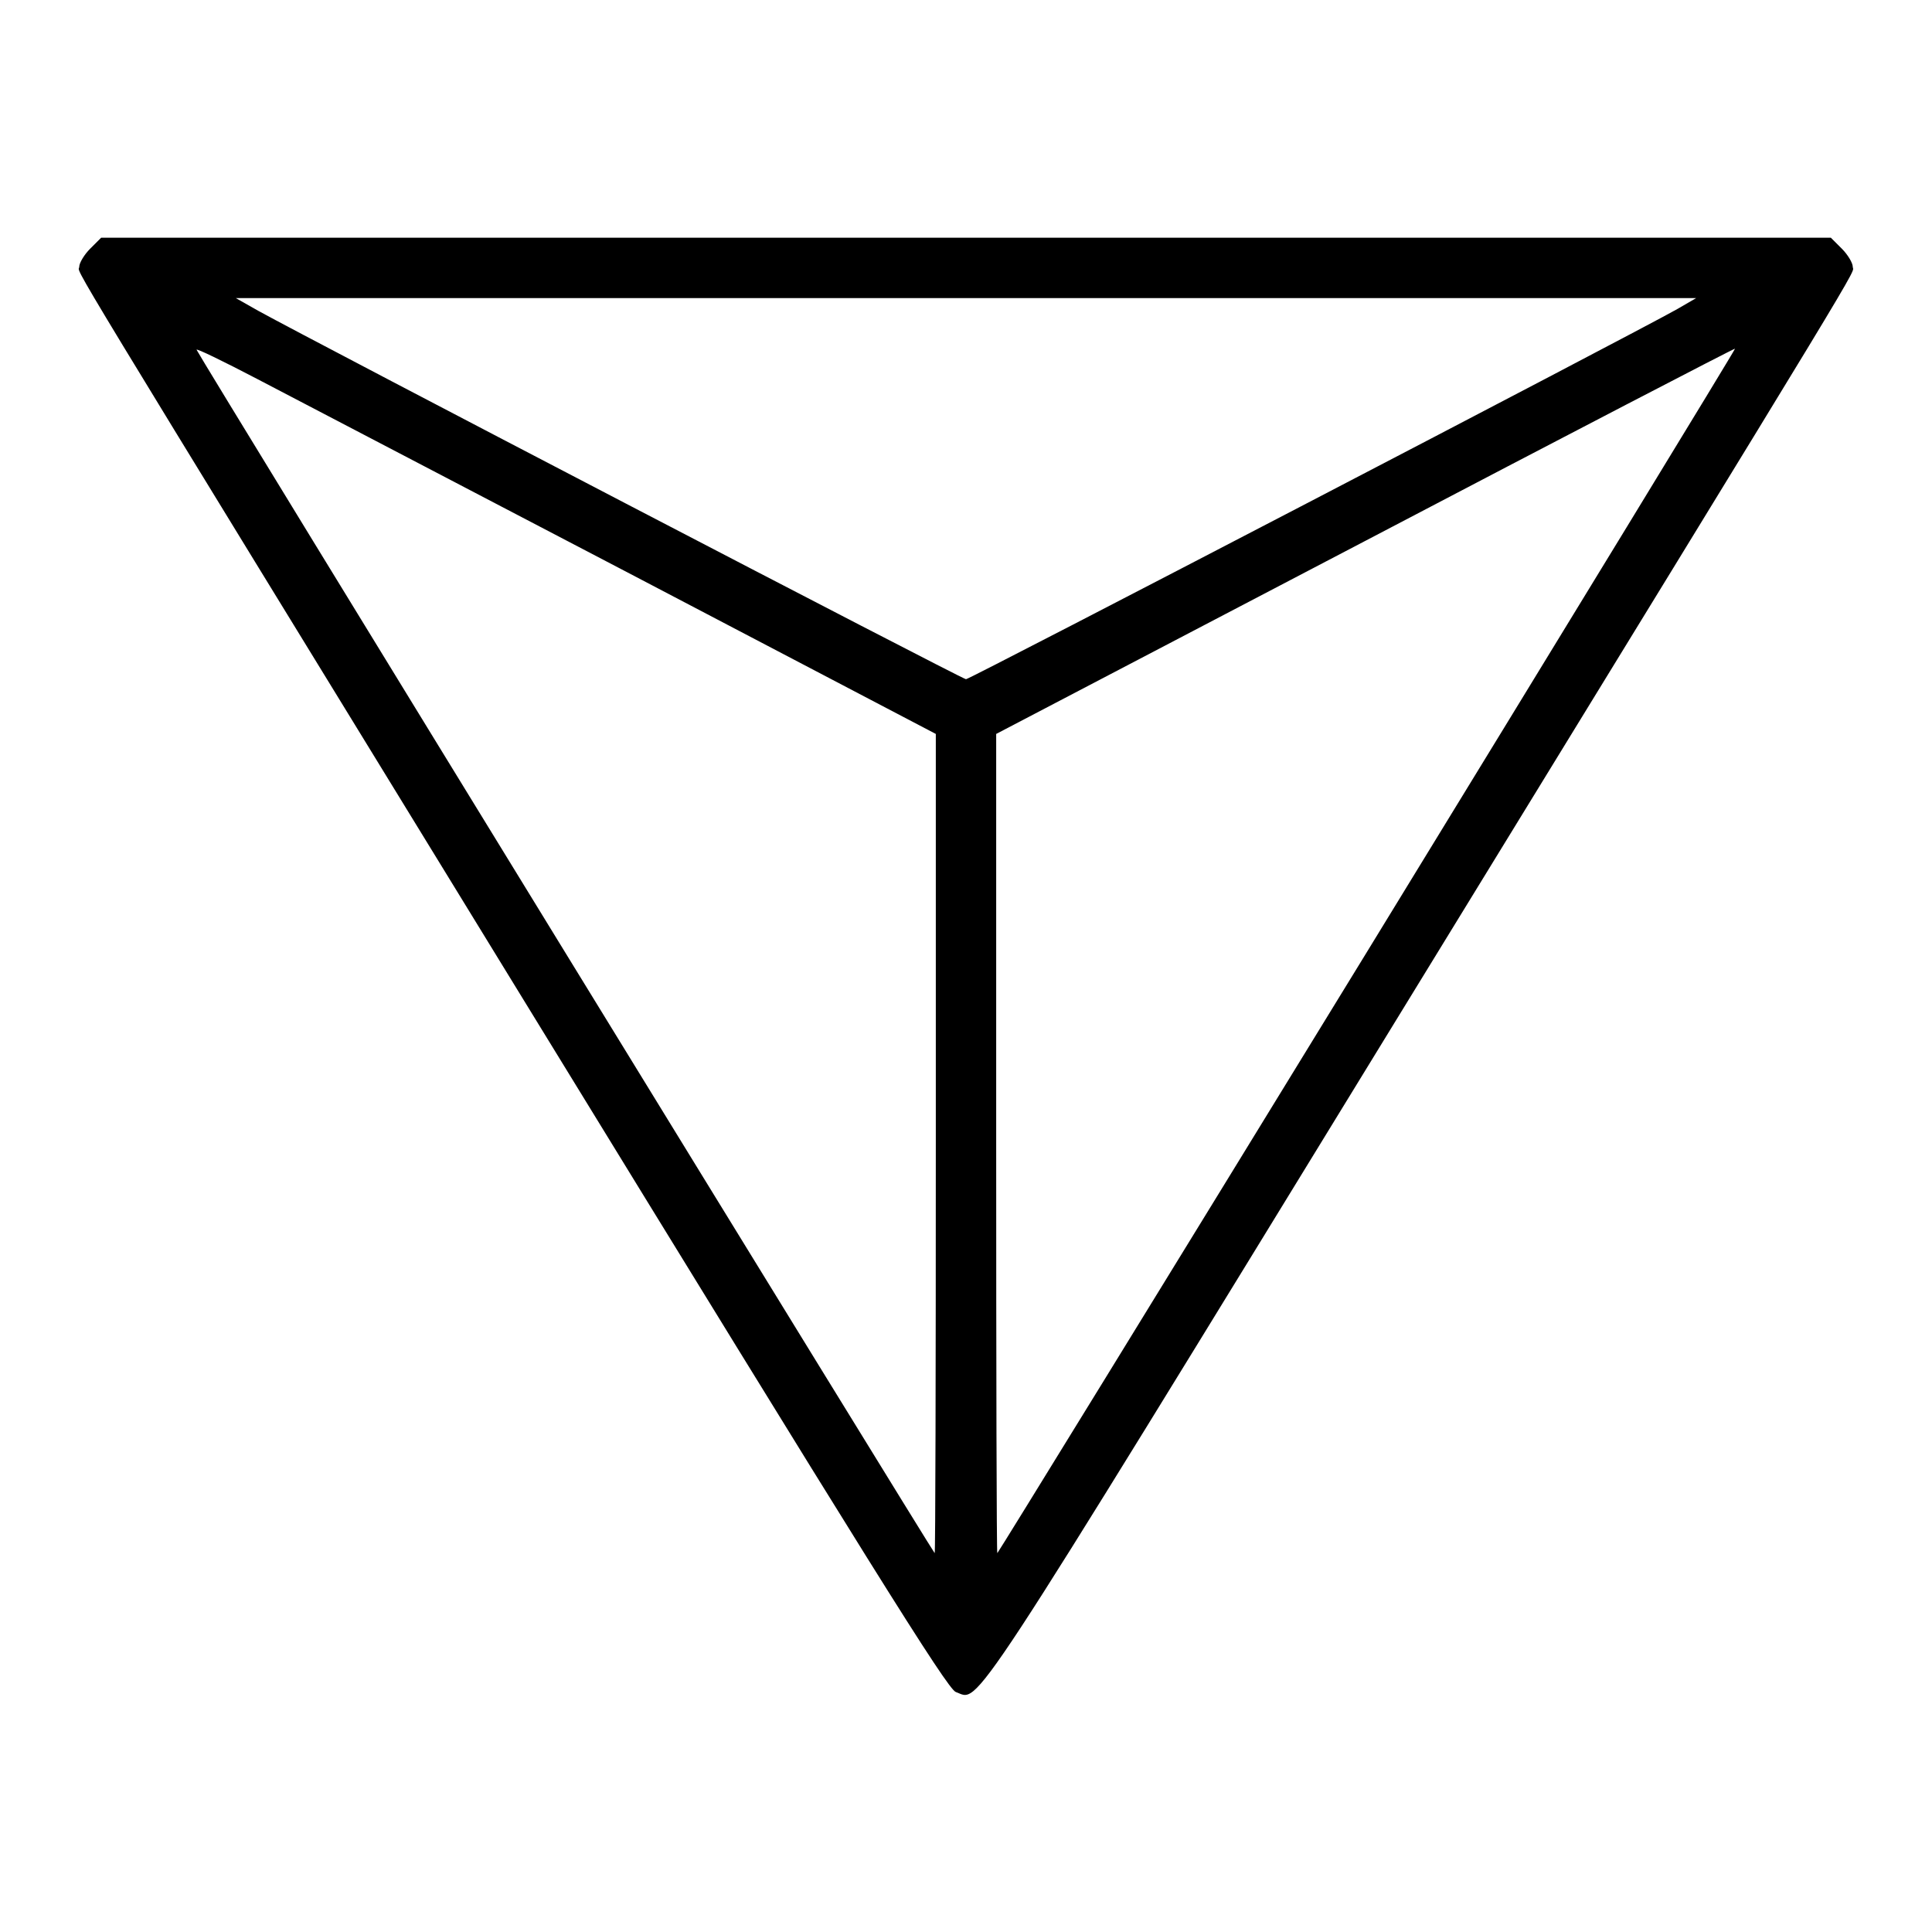 <?xml version="1.0" standalone="no"?>
<!DOCTYPE svg PUBLIC "-//W3C//DTD SVG 20010904//EN"
 "http://www.w3.org/TR/2001/REC-SVG-20010904/DTD/svg10.dtd">
<svg version="1.0" xmlns="http://www.w3.org/2000/svg"
 width="512pt" height="512pt" viewBox="0 0 512 512"
 preserveAspectRatio="xMidYMid meet">

<g transform="translate(0,512) scale(0.1,-0.1)"
fill="#000000" stroke="none">
<path d="M239 4461 c-16 -16 -29 -38 -29 -48 0 -24 -89 123 1193 -1968 899
-1466 1108 -1802 1130 -1809 65 -23 9 -109 1169 1784 1290 2104 1208 1969
1208 1993 0 10 -13 32 -29 48 l-29 29 -2292 0 -2292 0 -29 -29z m4206 -160
c-113 -64 -1875 -981 -1885 -981 -10 0 -1732 897 -1875 976 l-60 34 1935 0
1935 0 -50 -29z m-2782 -698 l817 -428 0 -1084 c0 -597 -1 -1085 -3 -1087 -2
-2 -1949 3171 -1956 3189 -2 5 70 -30 160 -77 90 -47 532 -278 982 -513z
m1960 -1005 c-538 -878 -979 -1595 -980 -1594 -2 2 -3 490 -3 1087 l0 1084
977 511 c538 282 979 511 981 510 1 -2 -438 -721 -975 -1598z"/>
</g>
</svg>
